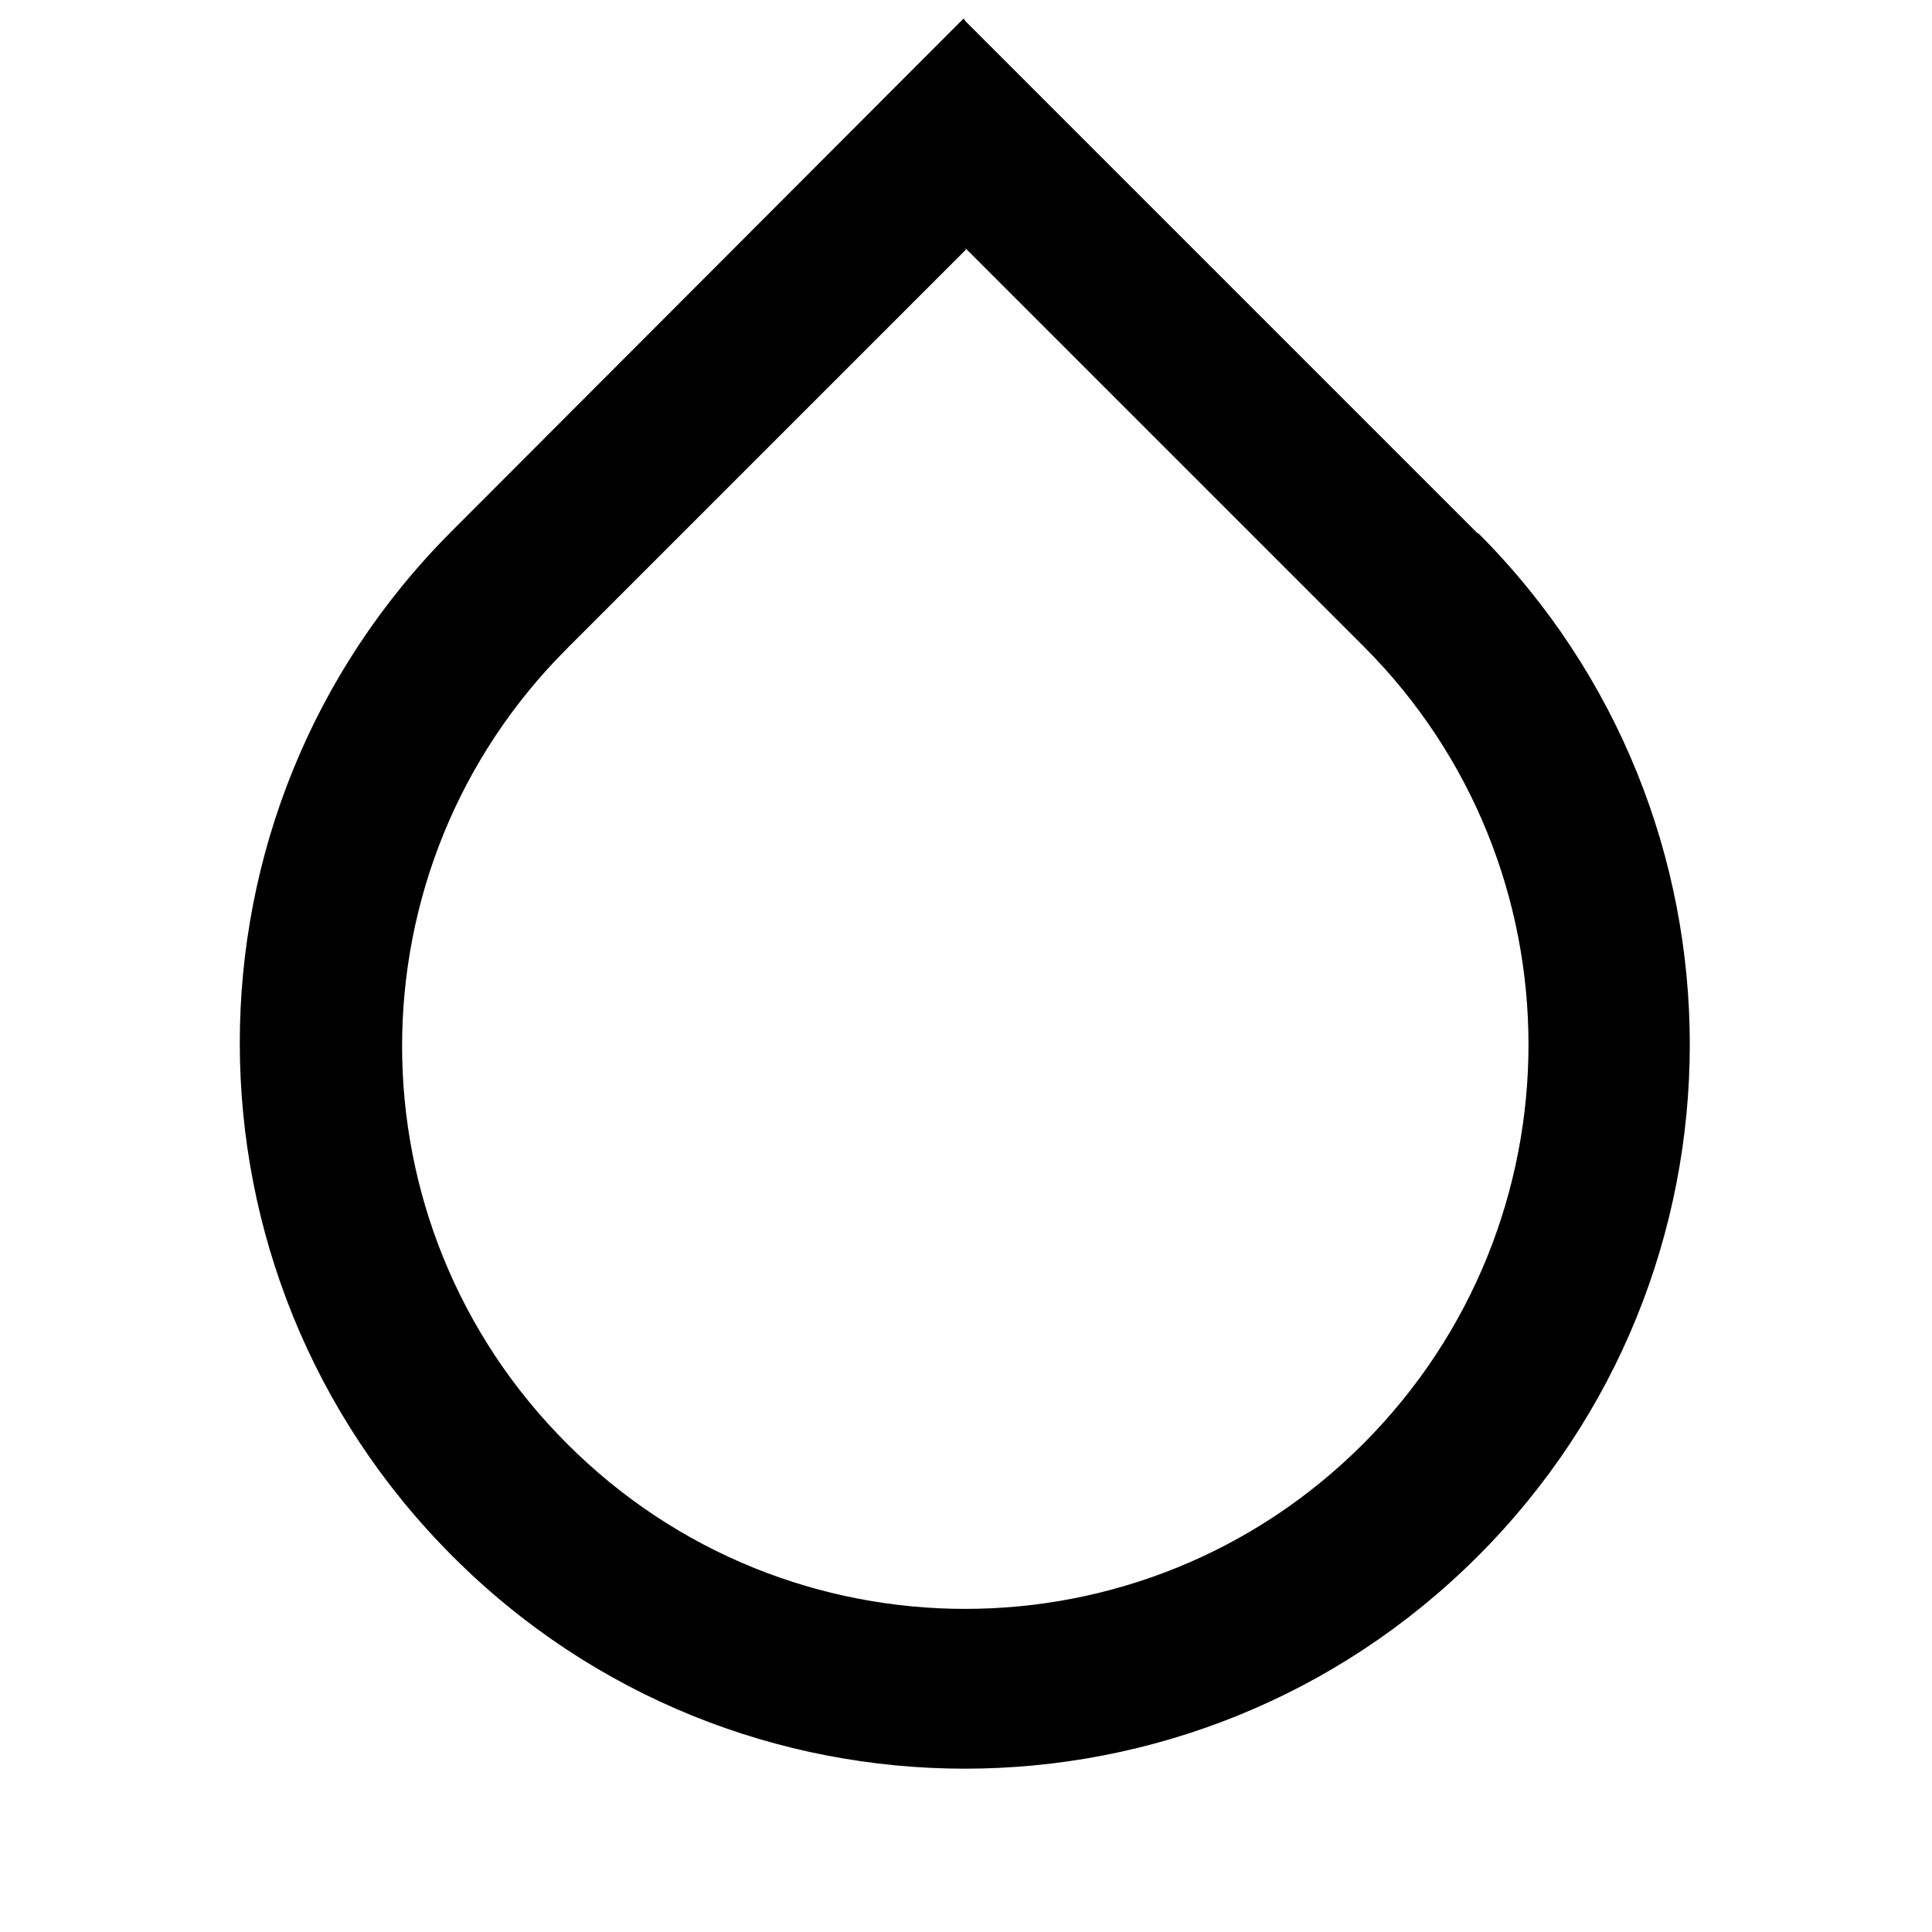 <svg viewBox="0 0 24 24" xmlns="http://www.w3.org/2000/svg"><path fill="none" d="M0 0h24v24H0Z"/><path d="M12 3.1L7.05 8.05v0c-2.74 2.73-2.74 7.16 0 9.89 2.73 2.73 7.16 2.73 9.89-.01 2.73-2.74 2.73-7.17 0-9.9l-4.95-4.95Zm0-2.83l6.36 6.36V6.62c3.51 3.51 3.51 9.21-.01 12.72 -3.52 3.51-9.22 3.51-12.73-.01C2.1 15.81 2.1 10.11 5.61 6.6L11.97.23Z"/></svg>